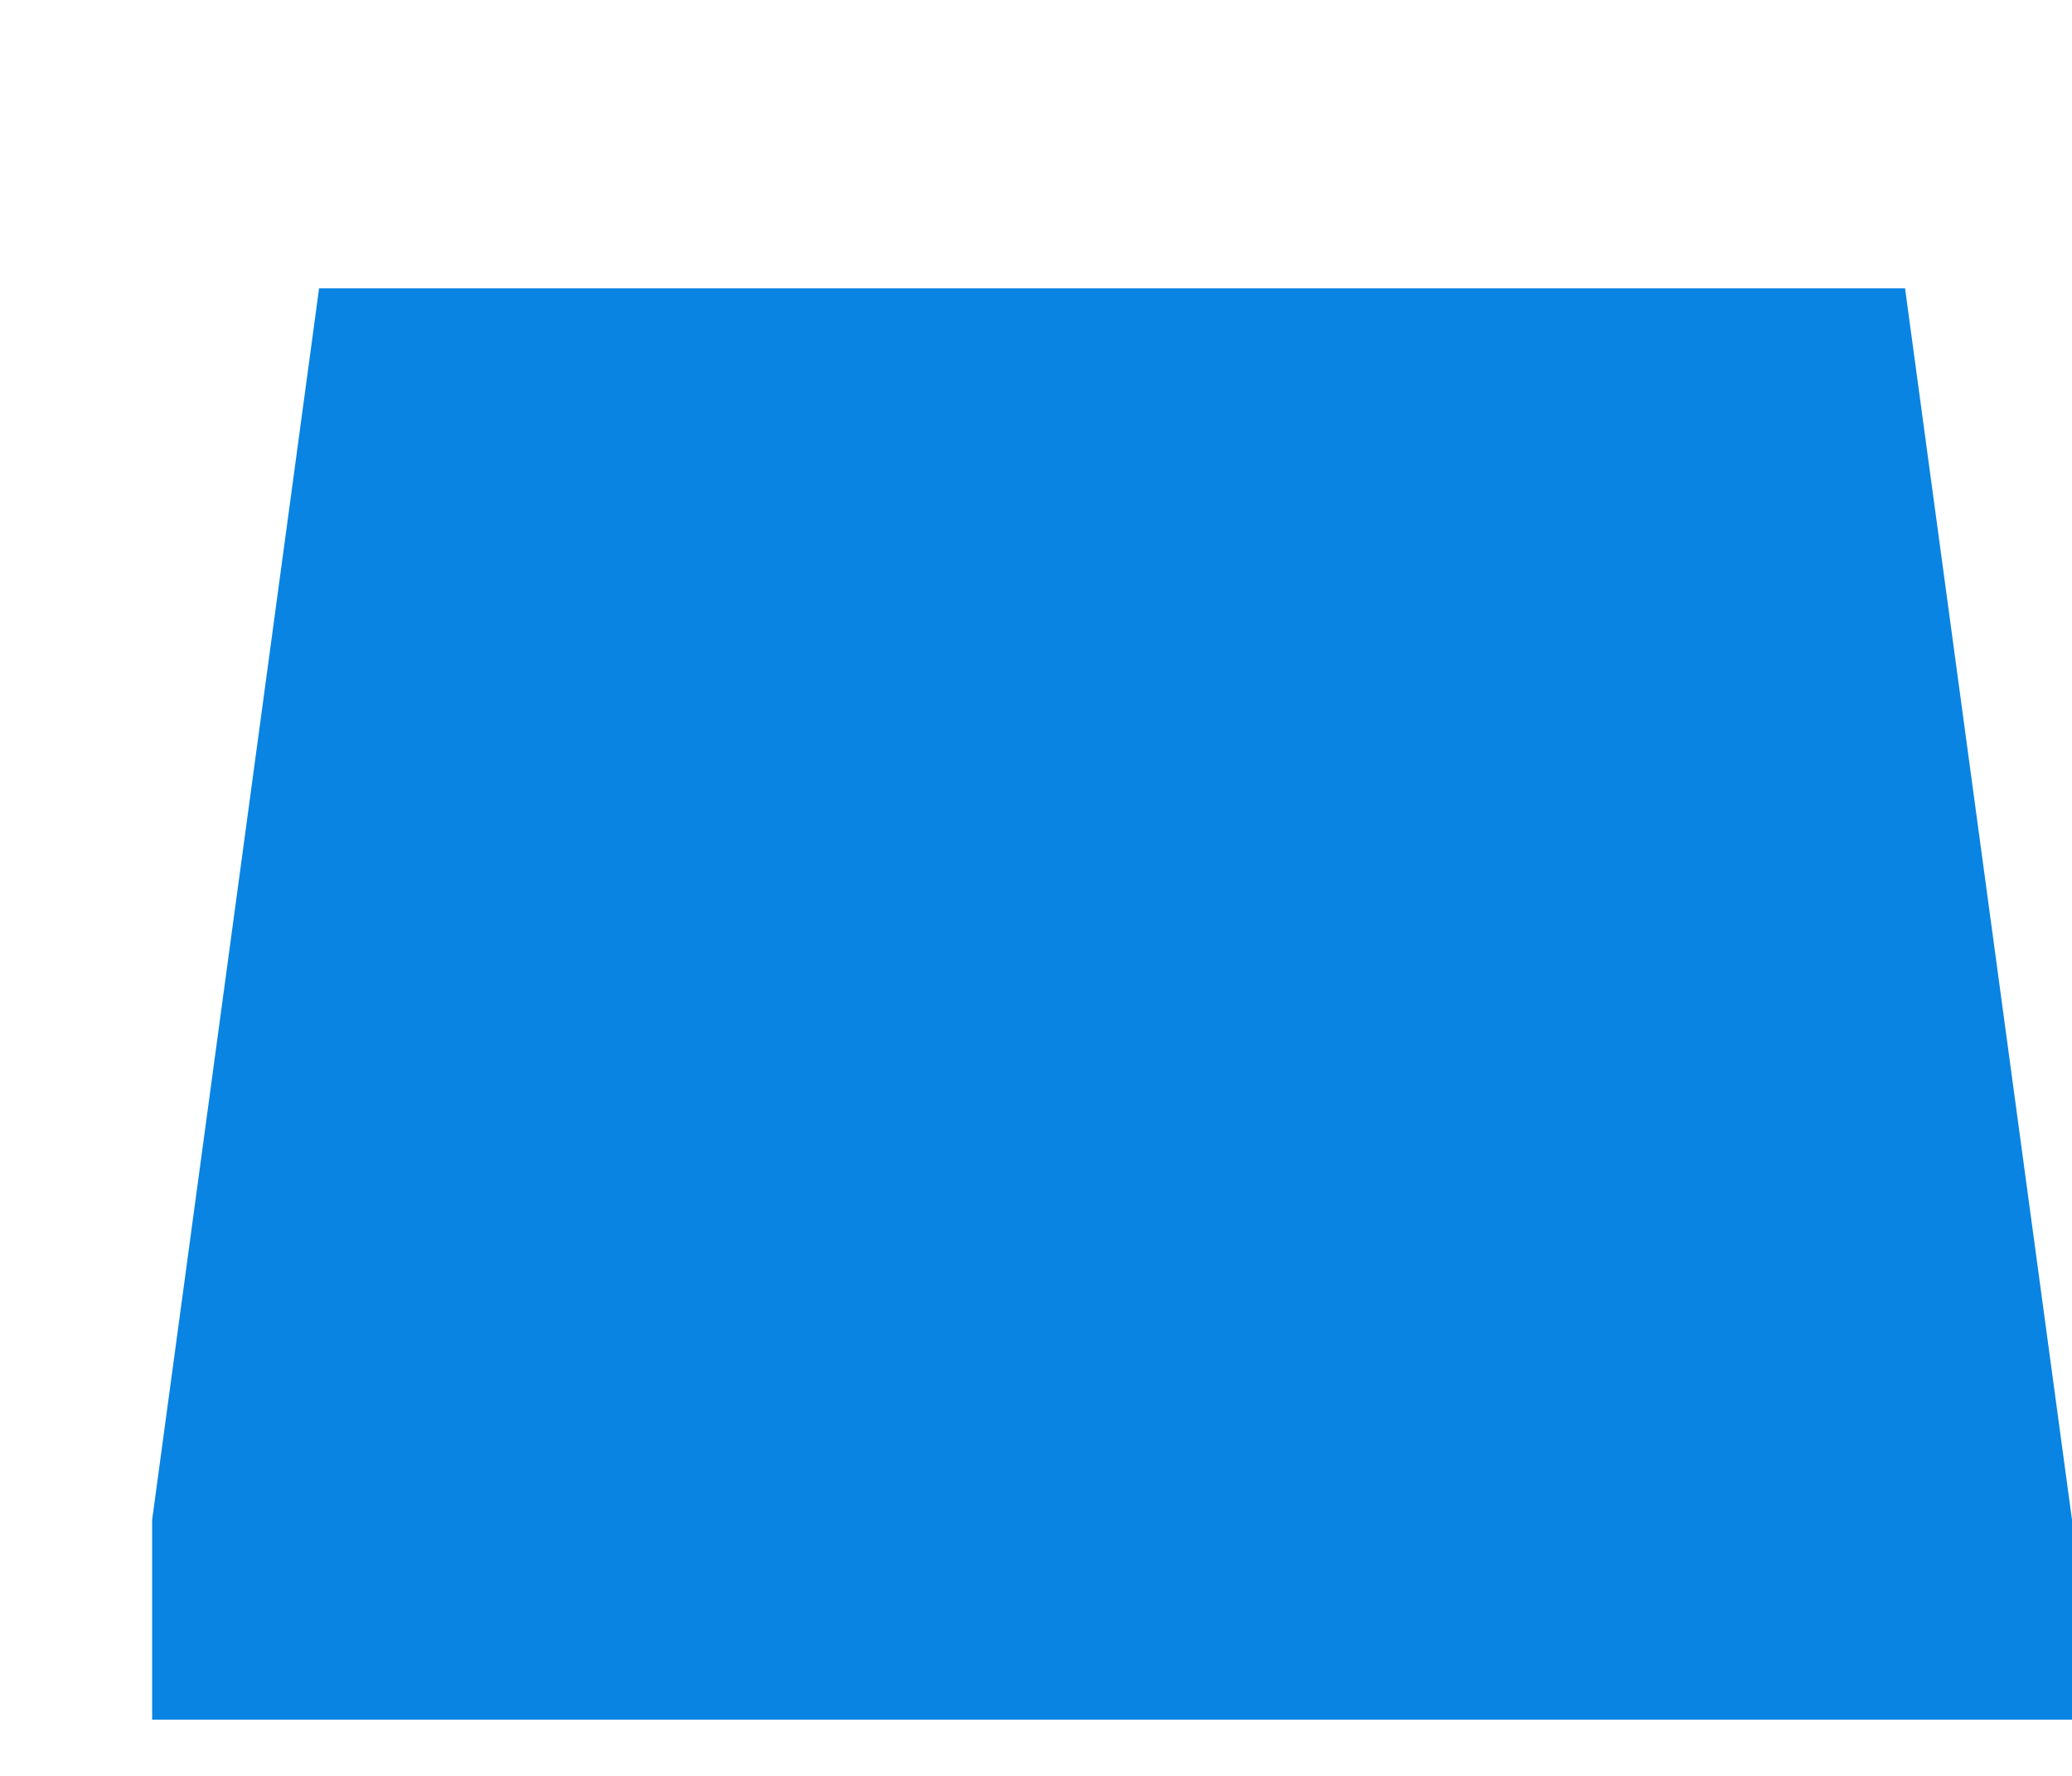 <?xml version="1.0" encoding="UTF-8" standalone="no"?><svg width='7' height='6' viewBox='0 0 7 6' fill='none' xmlns='http://www.w3.org/2000/svg'>
<path d='M6.436 0.974H1.078L0.514 5.135V5.81H7V5.135L6.436 0.974Z' fill='#0984E3'/>
</svg>
